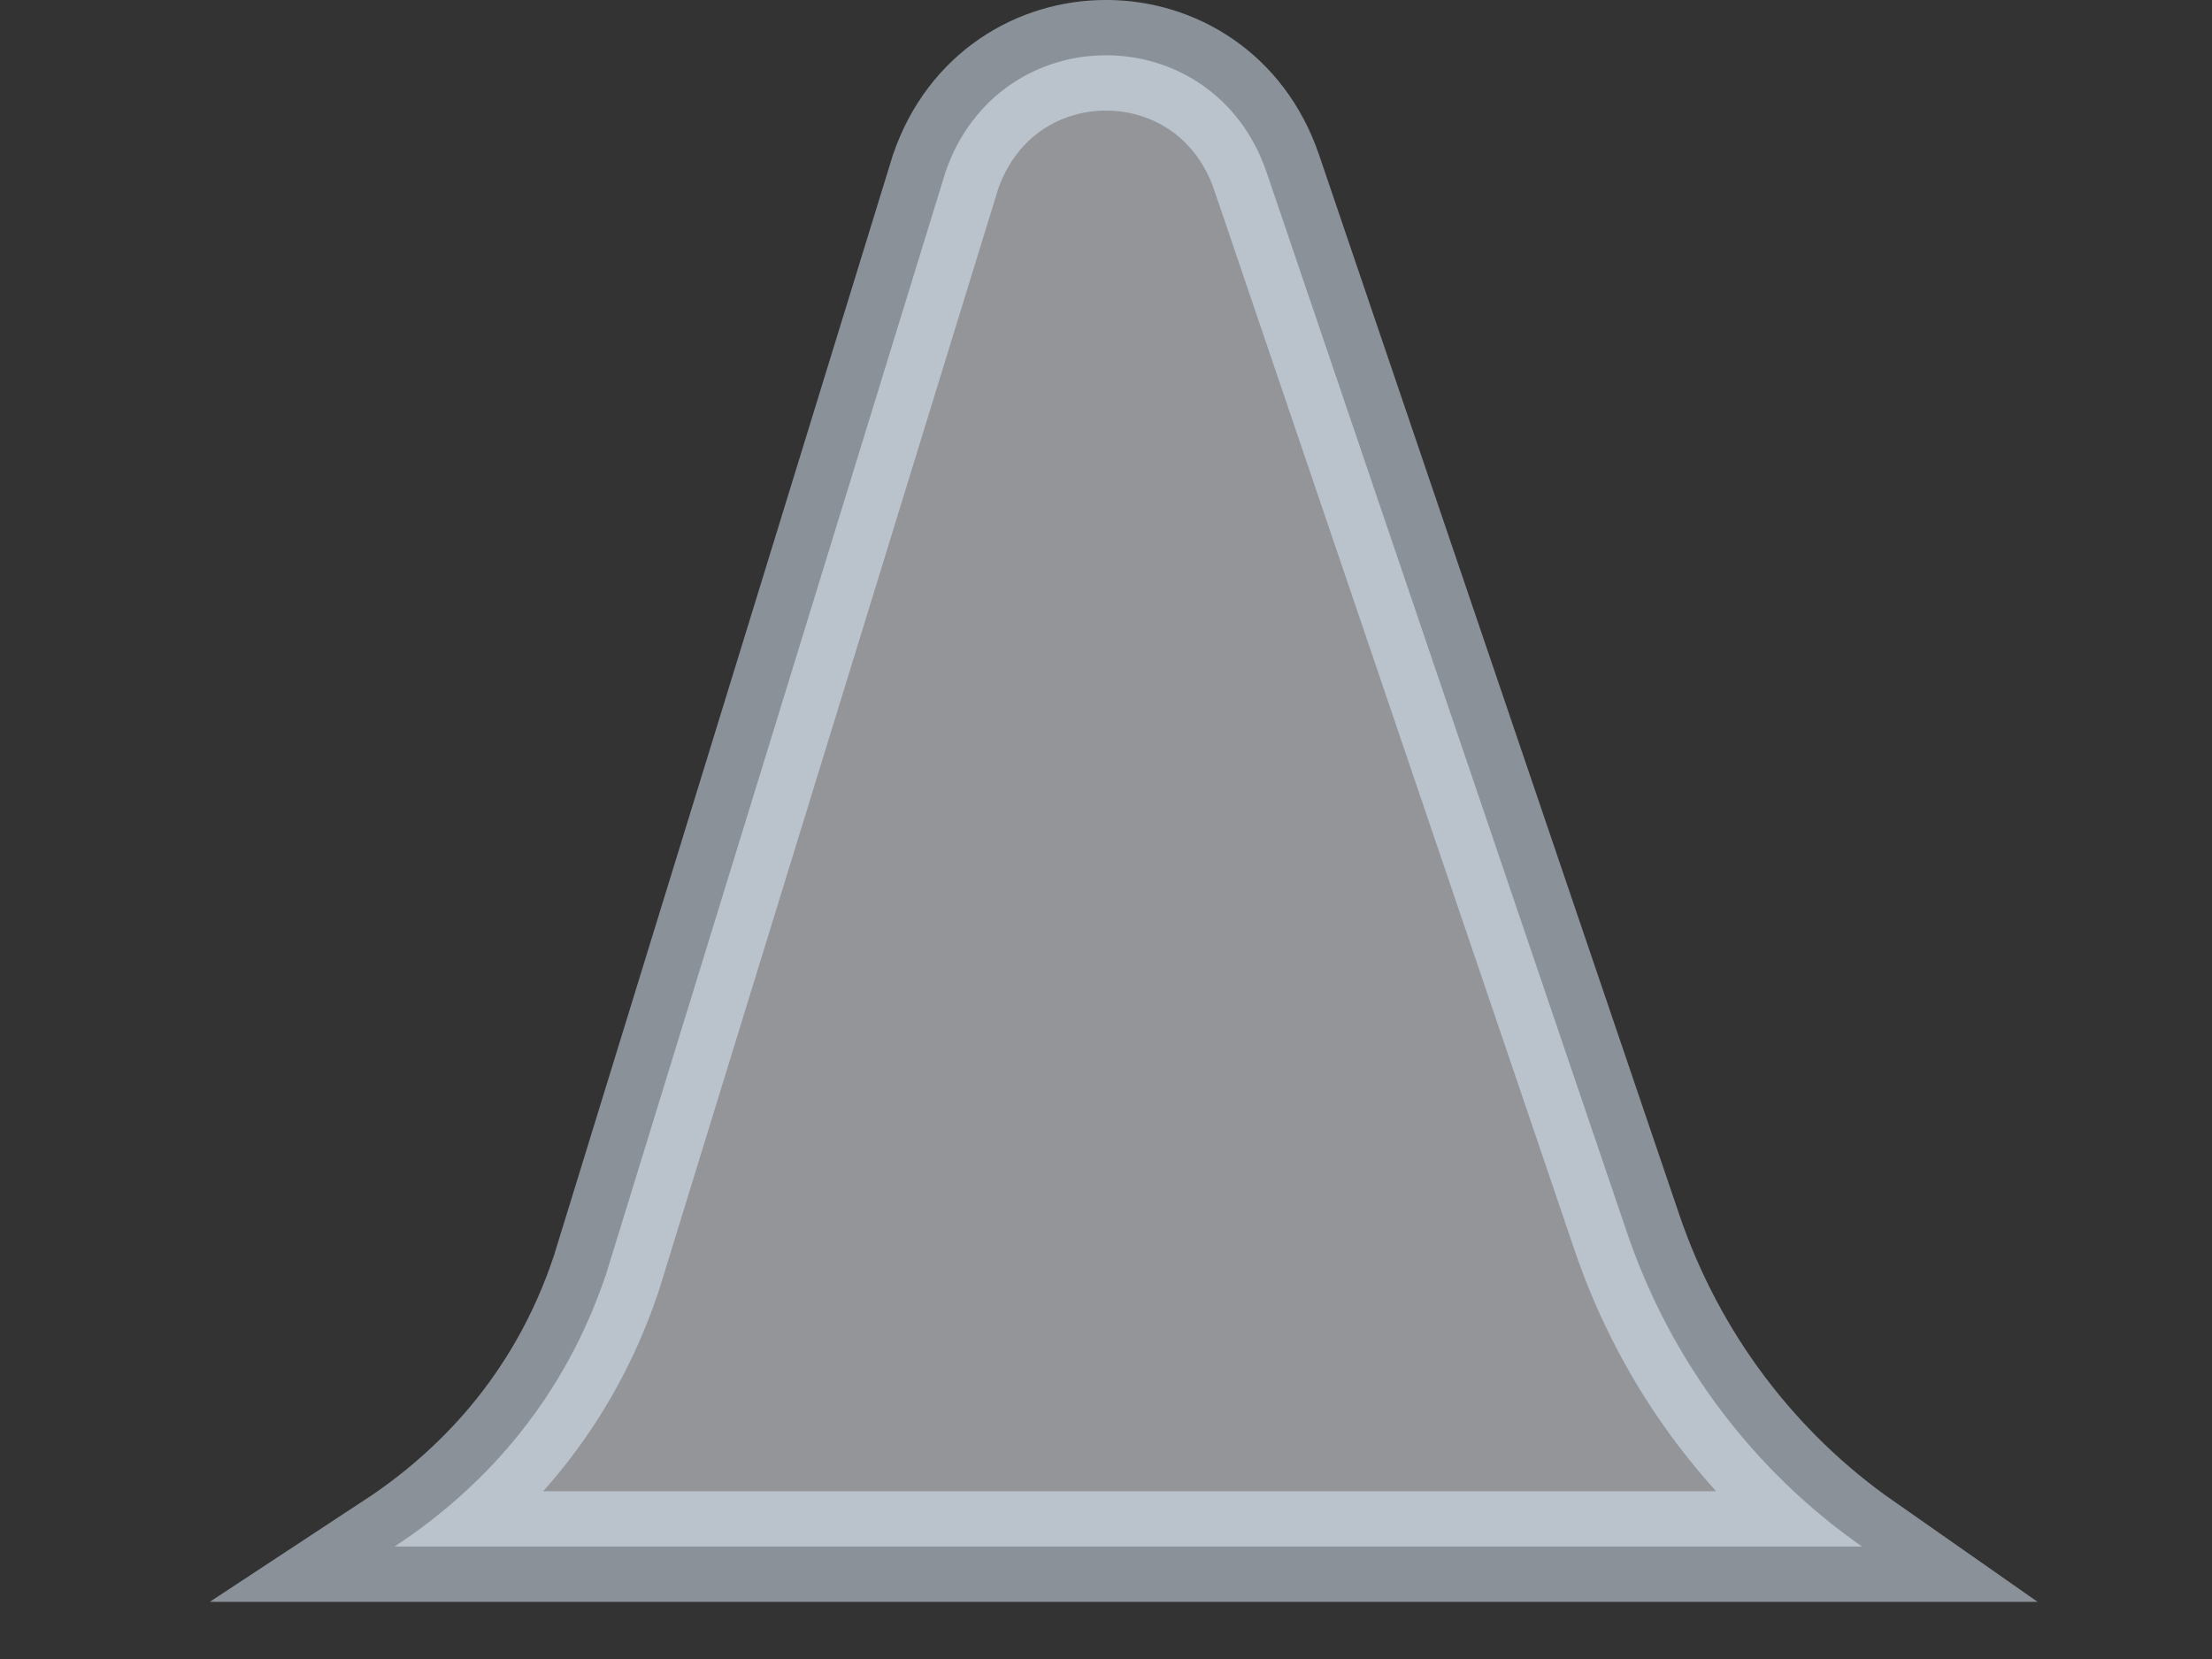 <svg width="20" height="15" viewBox="0 0 20 15" fill="none" xmlns="http://www.w3.org/2000/svg">
<rect x="0" y="0" width="20" height="15" fill="#333333" stroke="none"/>
<path opacity="0.5" d="M14.71 11.143C15.111 12.324 15.868 13.307 16.835 13.983L3.568 13.983C4.423 13.421 5.109 12.613 5.473 11.54L5.476 11.533L5.478 11.527L7.015 6.537L8.549 1.555C9.034 0.146 10.973 0.148 11.453 1.561L14.71 11.143Z" fill="#F4F9FF" stroke="#E3F0FF"/>
</svg>
